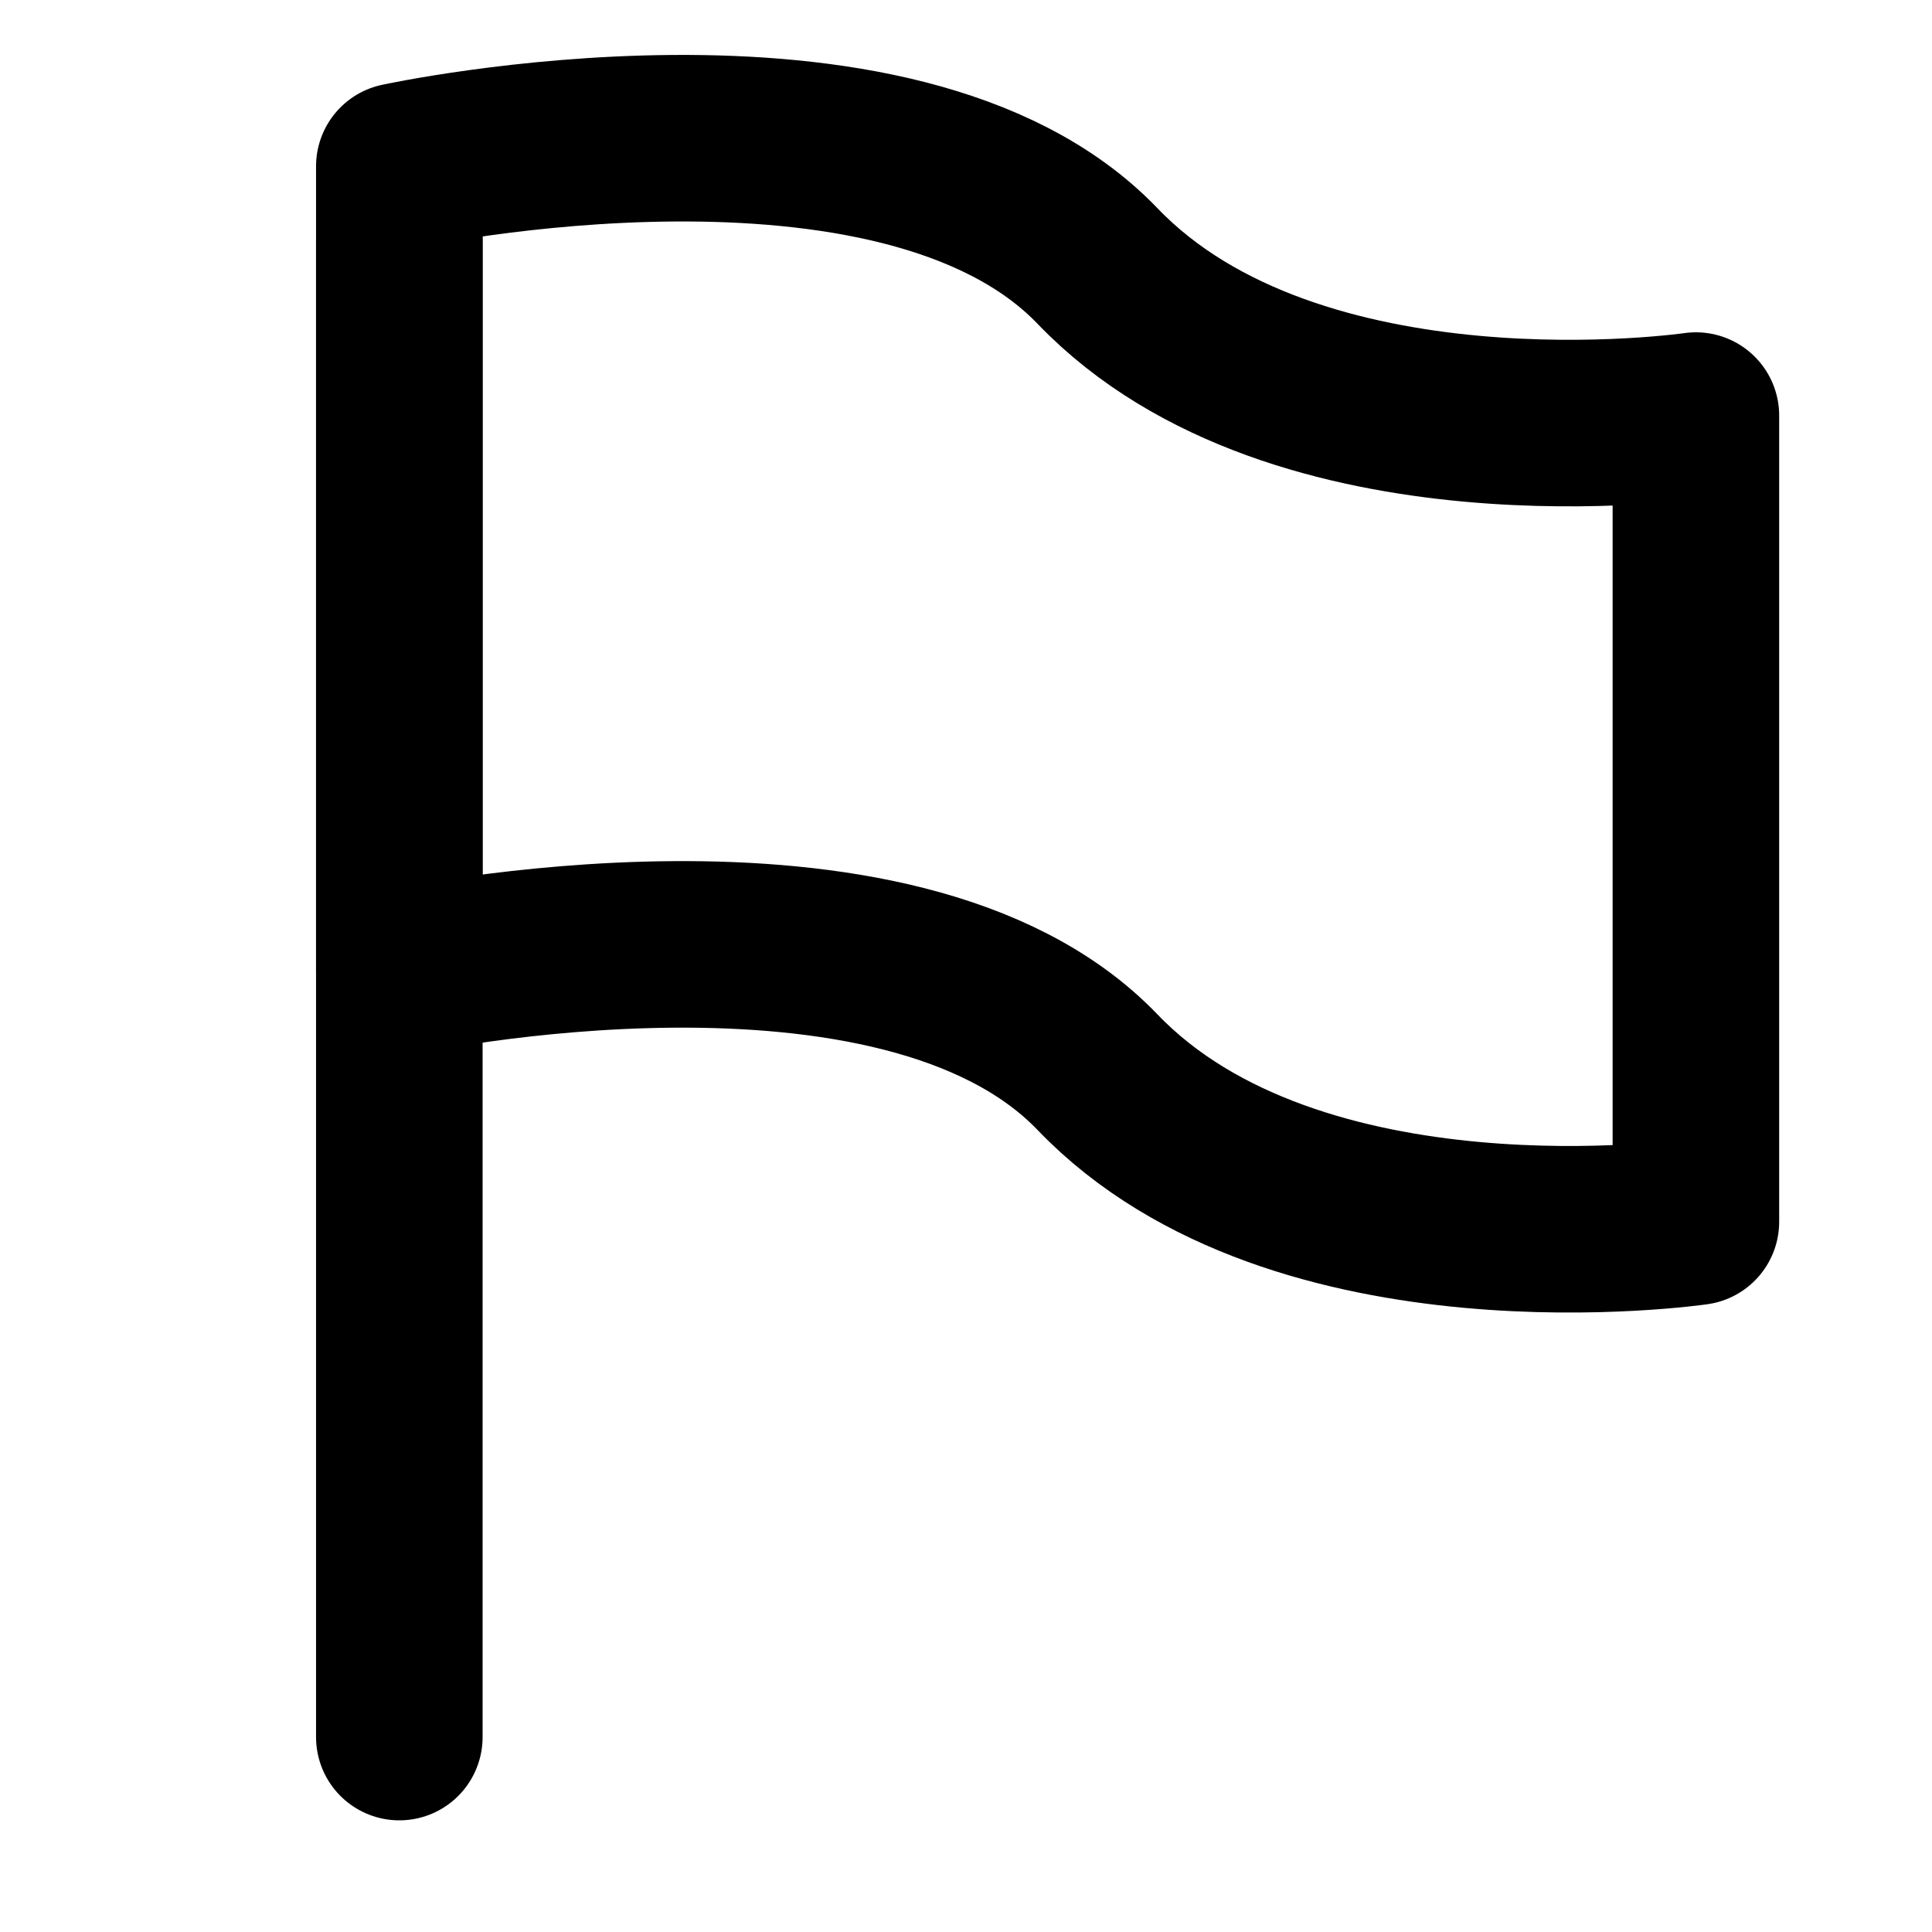 <svg width="29" height="29" viewBox="0 0 29 29" fill="none" xmlns="http://www.w3.org/2000/svg">
<g clip-path="url(#clip0_40_6300)">
<path d="M16.474 3.993C13.479 0.874 5.994 2.496 5.994 2.496L5.994 14.597C5.994 14.597 13.479 12.975 16.474 16.094C19.468 19.213 25.456 18.339 25.456 18.339L25.456 6.238C25.456 6.238 19.468 7.112 16.474 3.993Z" stroke="black" stroke-width="2.5" stroke-linecap="round" stroke-linejoin="round"/>
<path d="M5.994 3.619L5.994 26.074" stroke="black" stroke-width="2.5" stroke-linecap="round" stroke-linejoin="round"/>
</g>
<defs>
<clipPath id="clip0_40_6300">
<rect width="28" height="28" fill="white" transform="translate(0.994 0.074)"/>
</clipPath>
</defs>
</svg>
